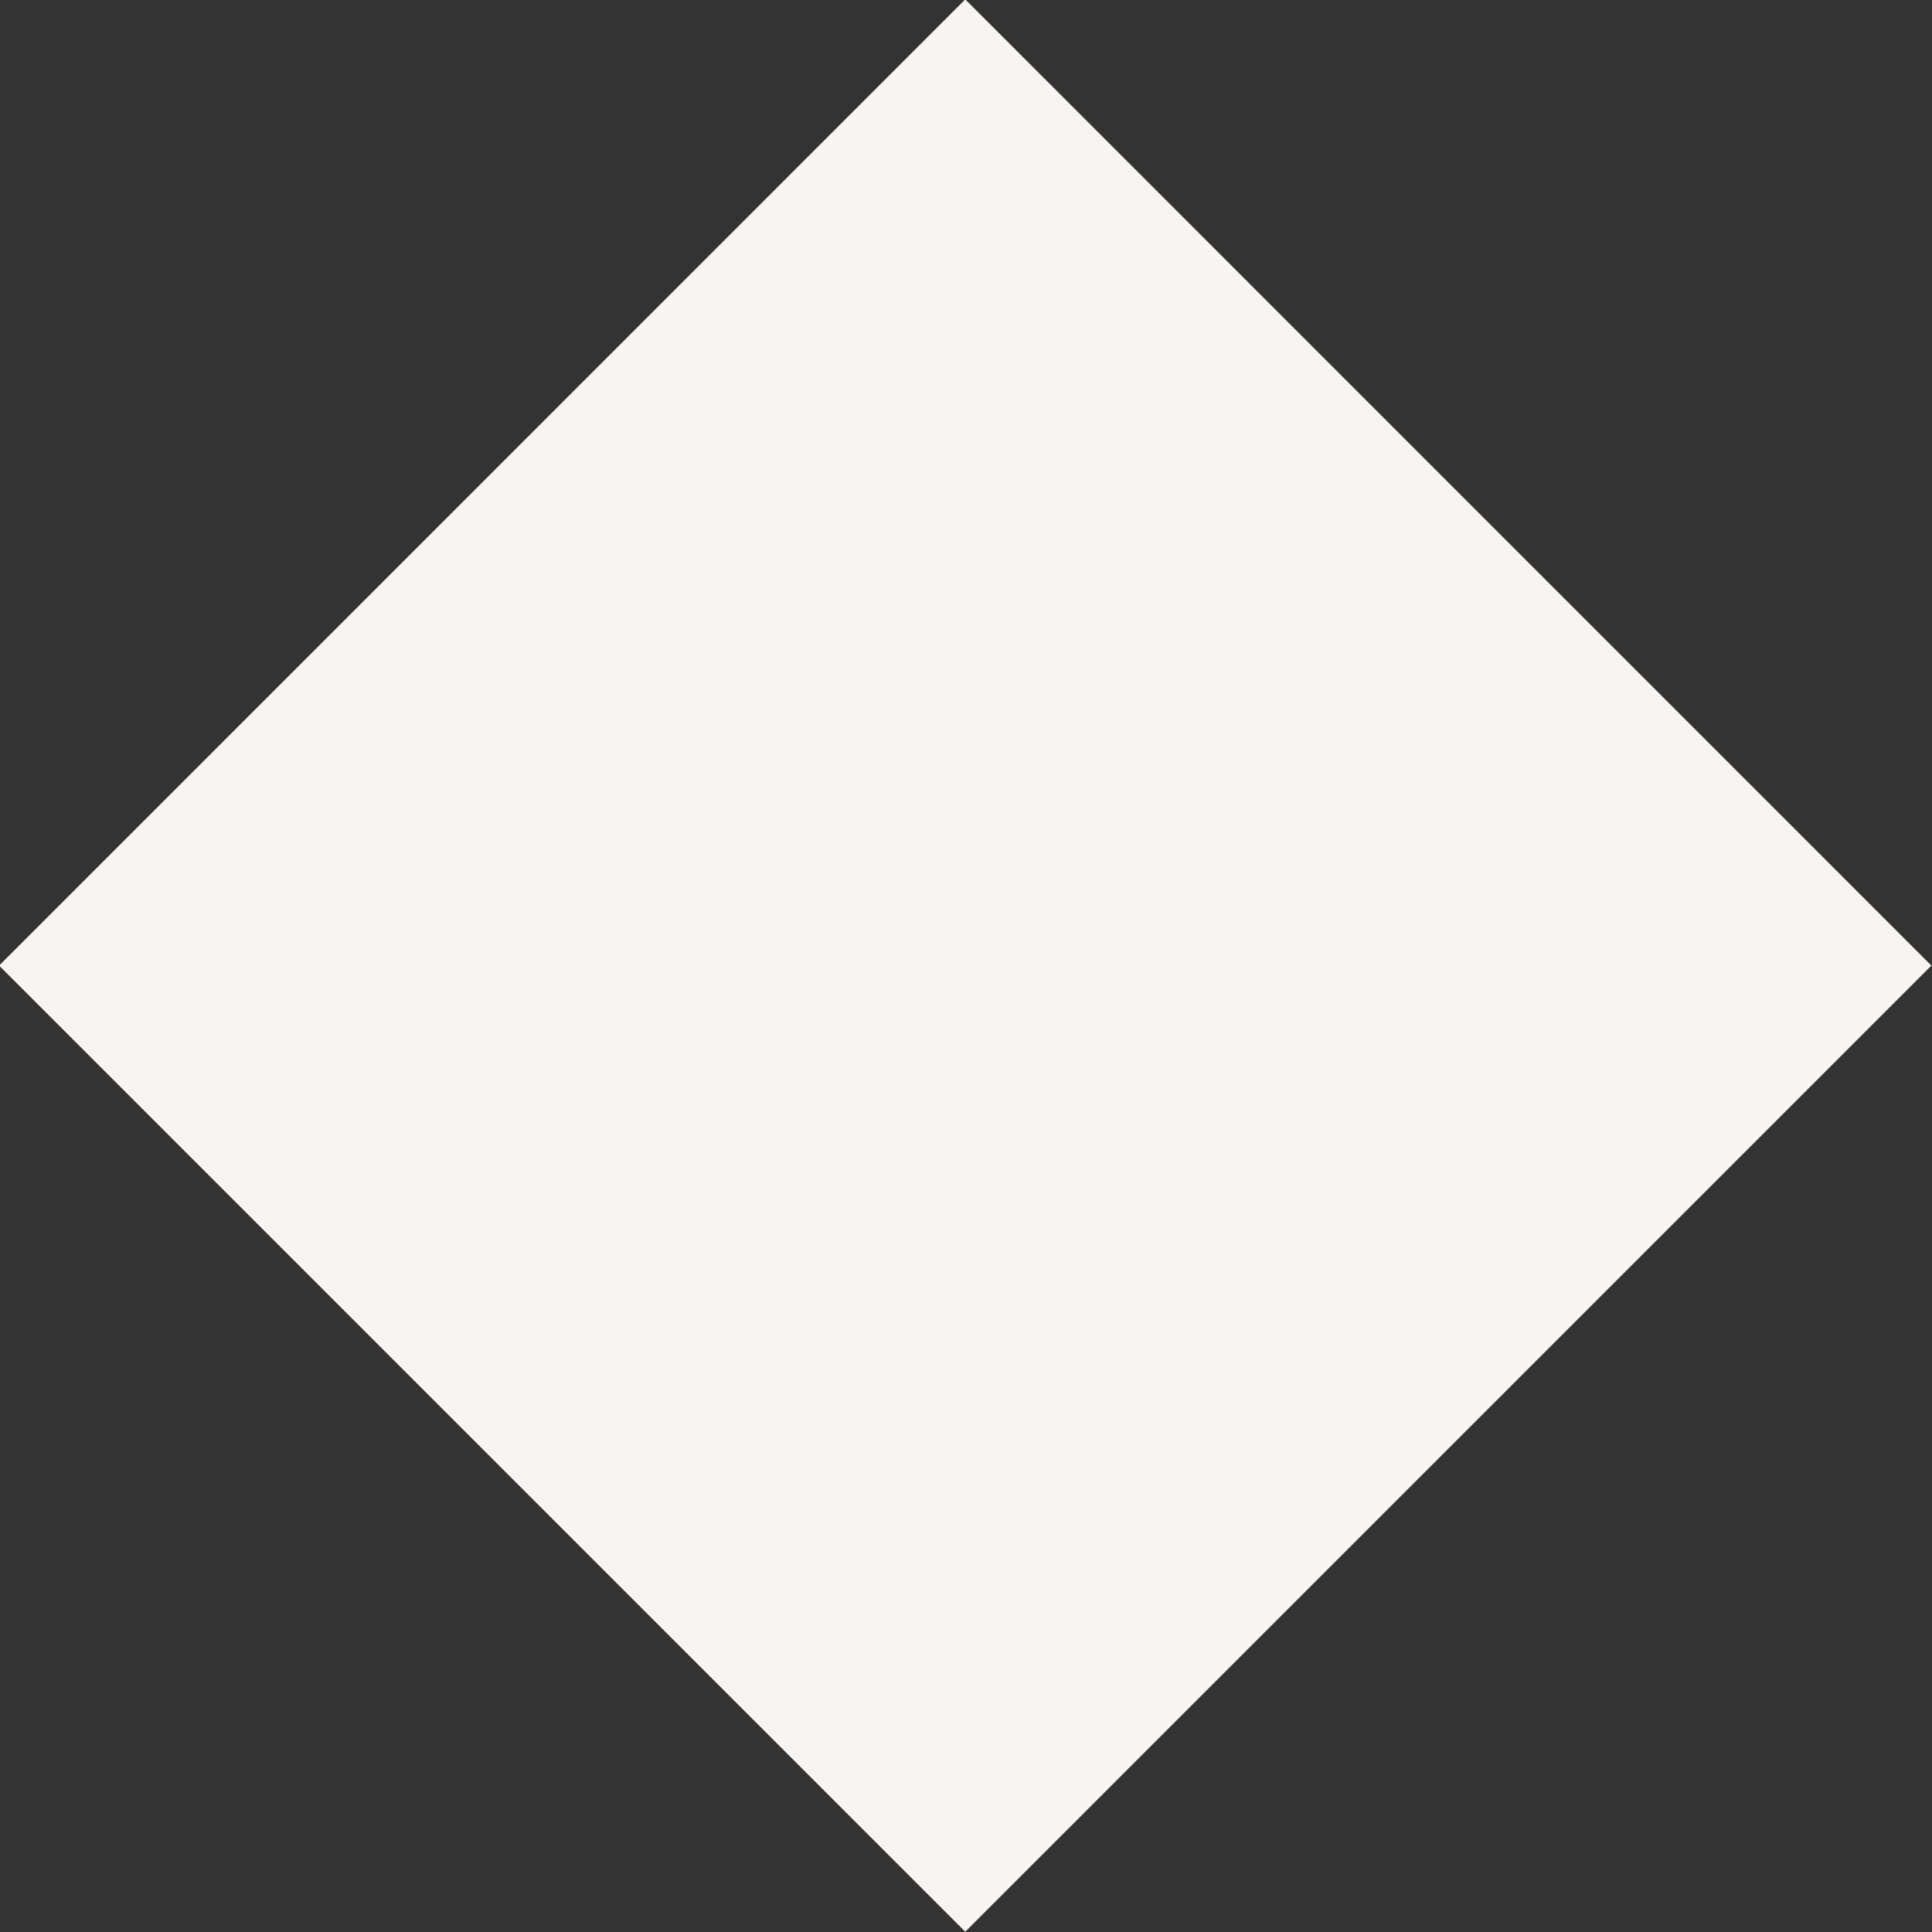 <svg xmlns="http://www.w3.org/2000/svg" xmlns:xlink="http://www.w3.org/1999/xlink" preserveAspectRatio="xMidYMid" width="28.28" height="28.281" viewBox="0 0 28.28 28.281">
  <rect x="0" y="0" width="28.28" height="28.281" fill="#333333" stroke="none"/>
  <defs>
    <style>
      .cls-1 {
        fill: #f7f4f1;
        fill-rule: evenodd;
      }
    </style>
  </defs>
  <path d="M-0.013,14.134 L14.129,-0.009 L28.271,14.134 L14.129,28.276 L-0.013,14.134 Z" class="cls-1"/>
</svg>

